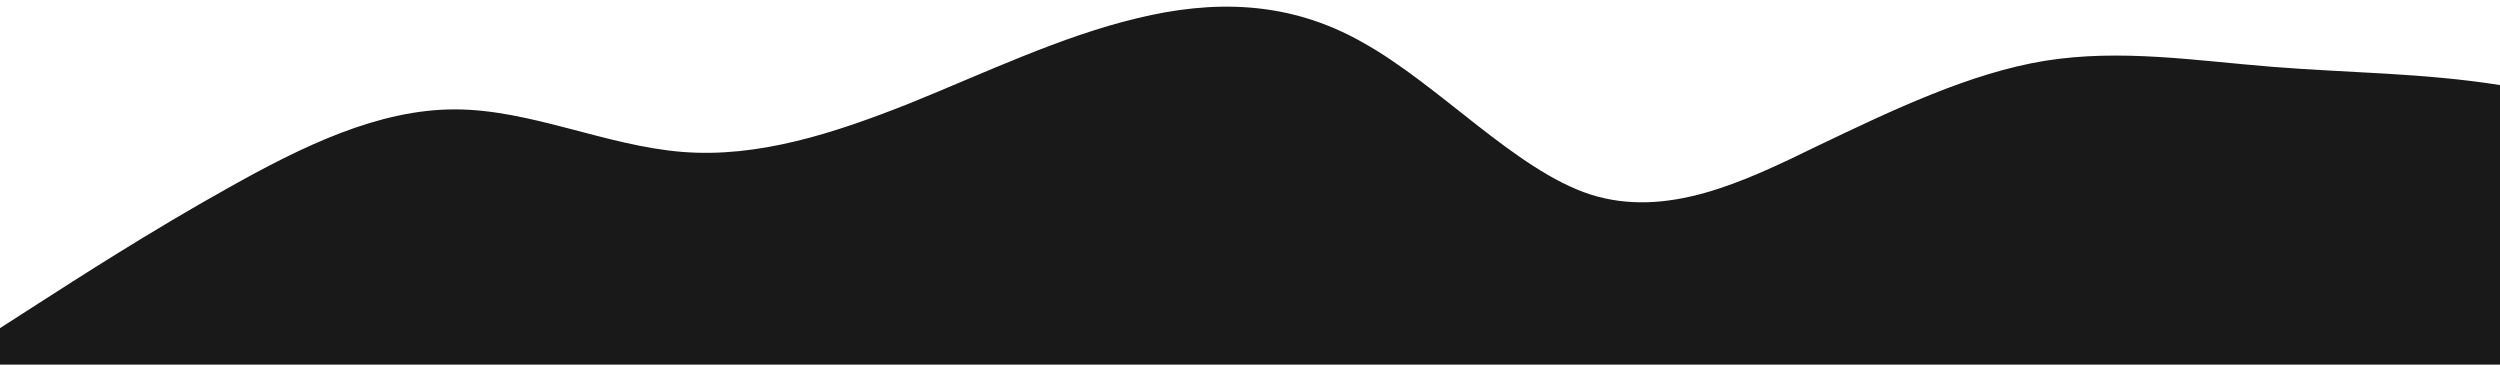 <svg id="wave" style="transition: 0.3s" viewBox="0 0 1440 210" version="1.1"
    xmlns="http://www.w3.org/2000/svg">
    <defs>
        <linearGradient id="sw-gradient-0" x1="0" x2="0" y1="1" y2="0">
            <stop stop-color="rgba(25, 25, 25, 1)" offset="0%"></stop>
            <stop stop-color="rgba(25, 25, 25, 1)" offset="100%"></stop>
        </linearGradient>
    </defs>
    <path style="transform:translate(0, 0px); opacity:1" fill="url(#sw-gradient-0)"
        d="M0,189L21.8,175C43.6,161,87,133,131,108.5C174.5,84,218,63,262,63C305.5,63,349,84,393,87.5C436.4,91,480,77,524,59.5C567.3,42,611,21,655,10.5C698.2,0,742,0,785,24.5C829.1,49,873,98,916,112C960,126,1004,105,1047,84C1090.9,63,1135,42,1178,35C1221.8,28,1265,35,1309,38.5C1352.7,42,1396,42,1440,49C1483.6,56,1527,70,1571,73.5C1614.5,77,1658,70,1702,66.5C1745.5,63,1789,63,1833,77C1876.4,91,1920,119,1964,112C2007.3,105,2051,63,2095,52.5C2138.2,42,2182,63,2225,80.5C2269.1,98,2313,112,2356,101.5C2400,91,2444,56,2487,45.5C2530.9,35,2575,49,2618,45.5C2661.8,42,2705,21,2749,42C2792.7,63,2836,126,2880,129.5C2923.6,133,2967,77,3011,56C3054.5,35,3098,49,3120,56L3141.8,63L3141.8,210L3120,210C3098.2,210,3055,210,3011,210C2967.3,210,2924,210,2880,210C2836.4,210,2793,210,2749,210C2705.5,210,2662,210,2618,210C2574.5,210,2531,210,2487,210C2443.6,210,2400,210,2356,210C2312.7,210,2269,210,2225,210C2181.8,210,2138,210,2095,210C2050.9,210,2007,210,1964,210C1920,210,1876,210,1833,210C1789.1,210,1745,210,1702,210C1658.2,210,1615,210,1571,210C1527.3,210,1484,210,1440,210C1396.4,210,1353,210,1309,210C1265.5,210,1222,210,1178,210C1134.5,210,1091,210,1047,210C1003.6,210,960,210,916,210C872.7,210,829,210,785,210C741.8,210,698,210,655,210C610.9,210,567,210,524,210C480,210,436,210,393,210C349.1,210,305,210,262,210C218.2,210,175,210,131,210C87.3,210,44,210,22,210L0,210Z">
    </path>
</svg>
